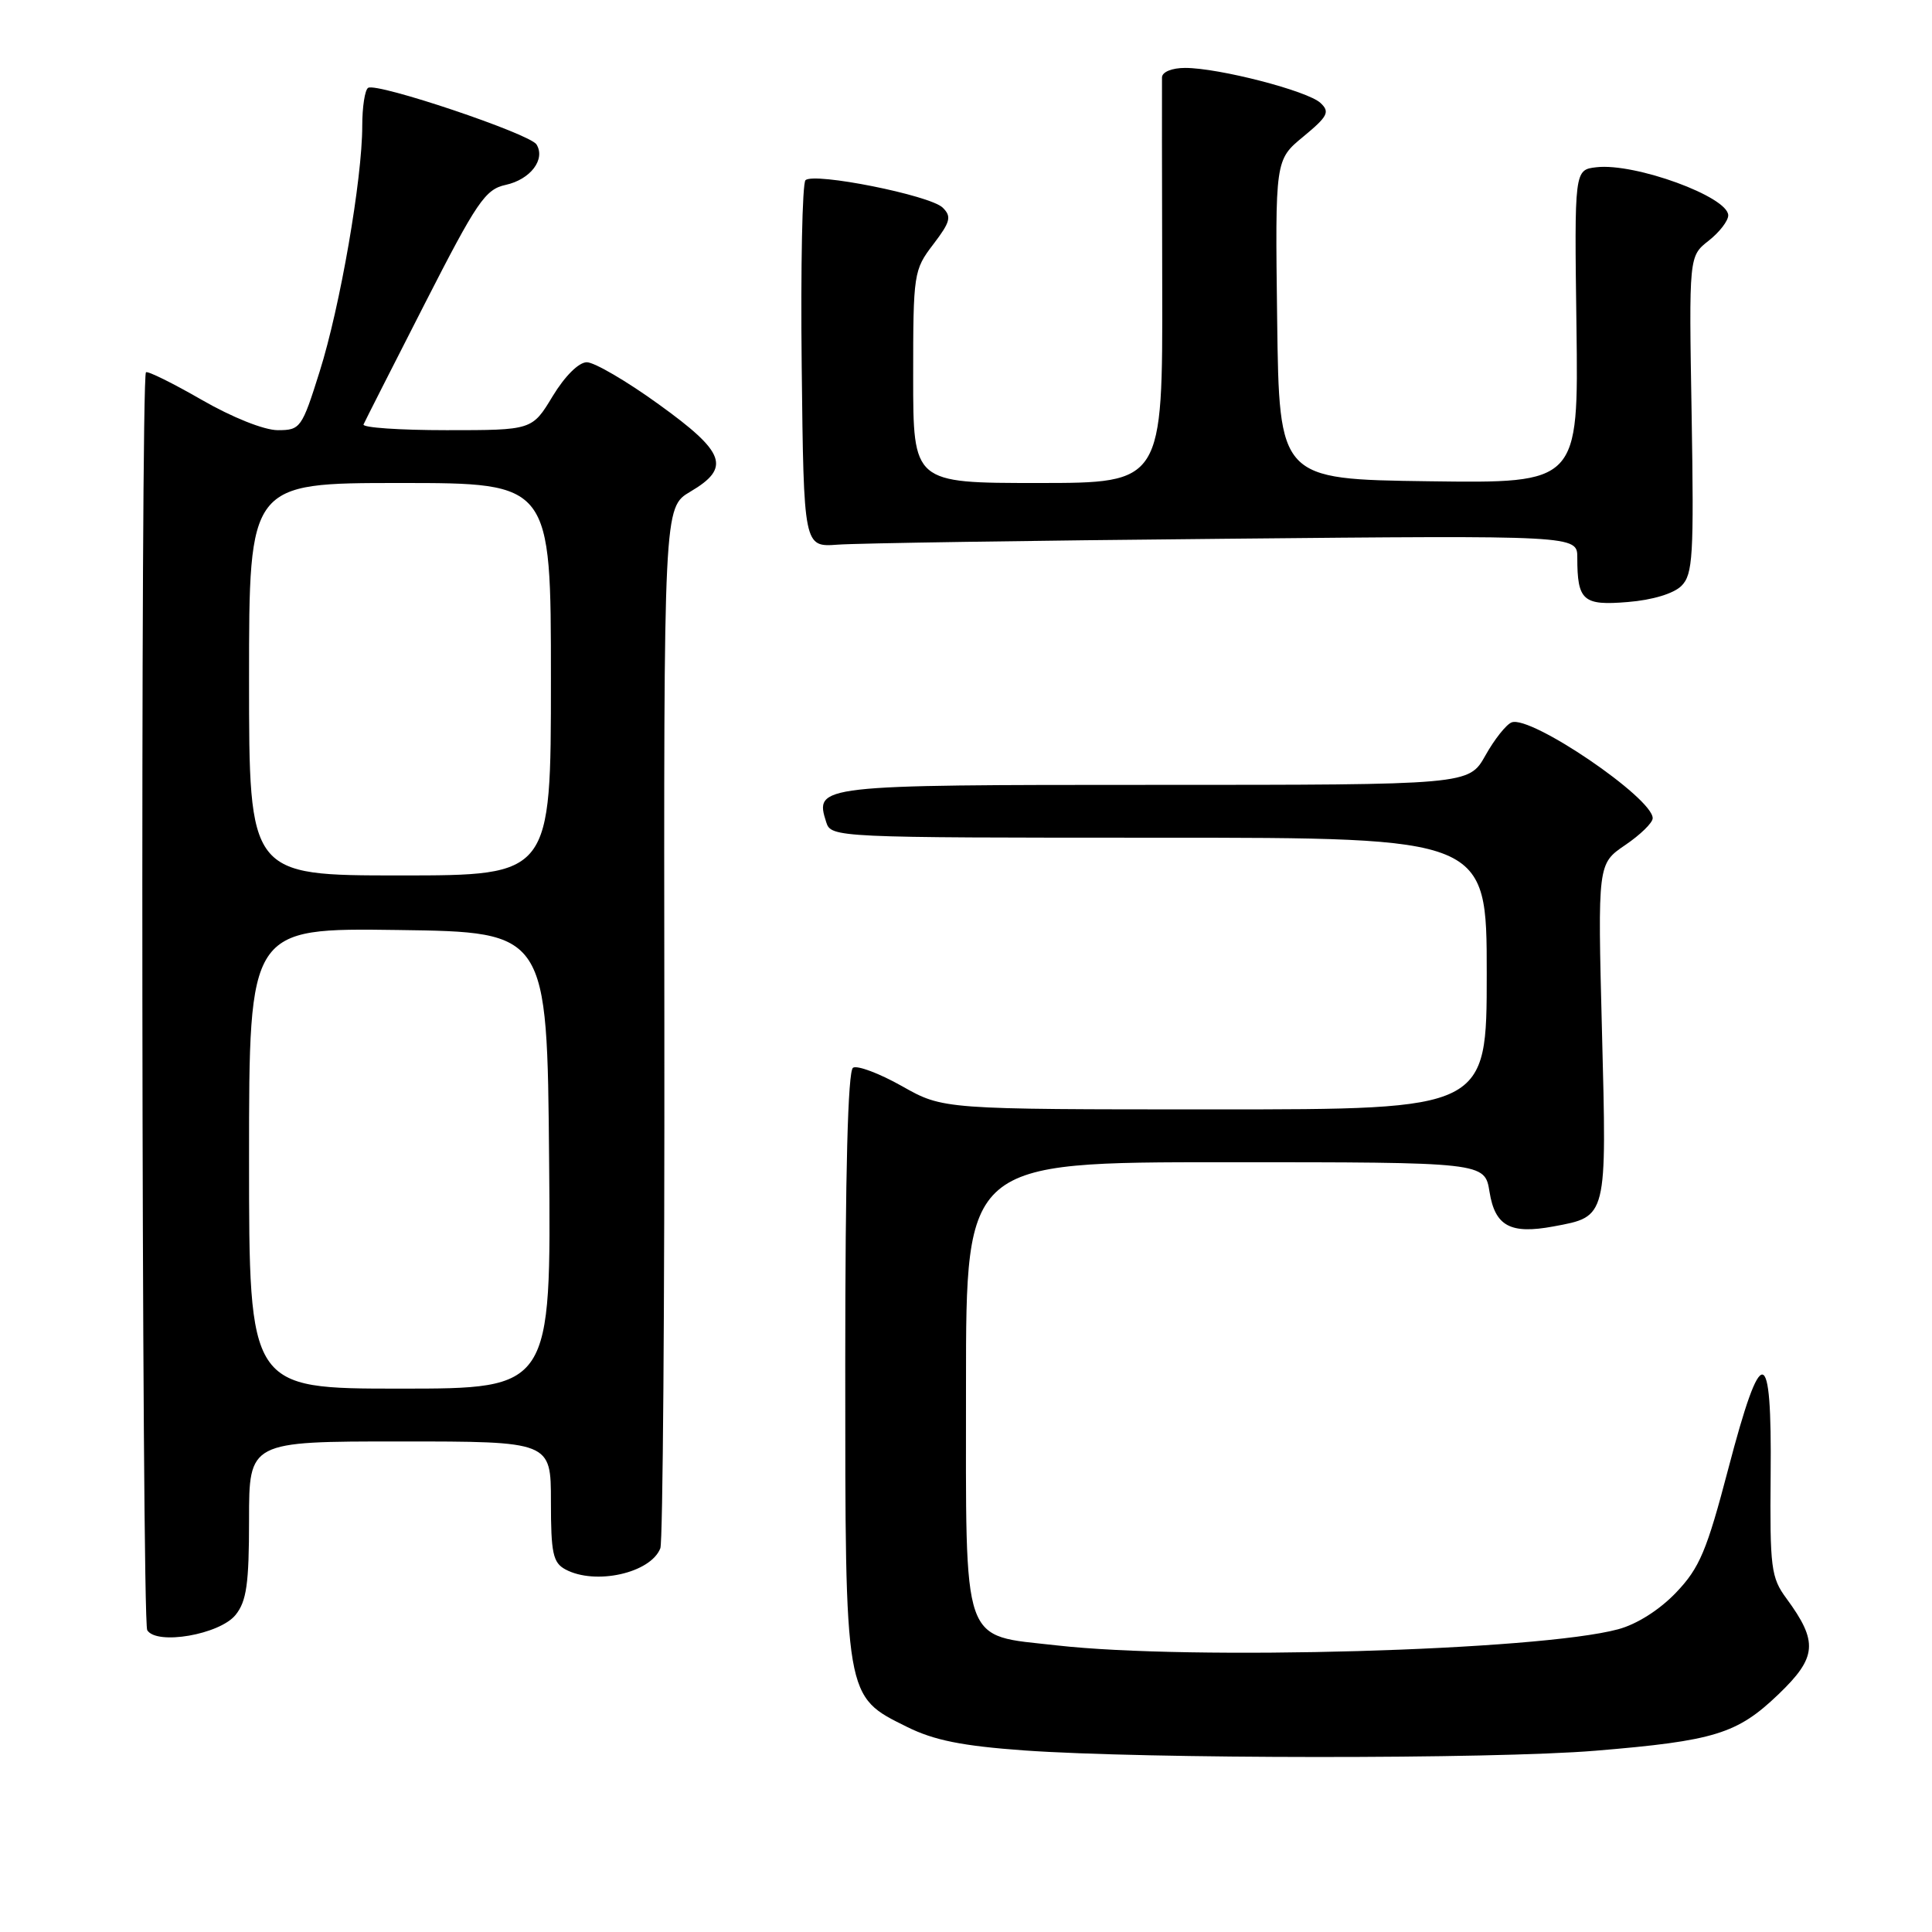 <?xml version="1.0" encoding="UTF-8" standalone="no"?>
<!DOCTYPE svg PUBLIC "-//W3C//DTD SVG 1.1//EN" "http://www.w3.org/Graphics/SVG/1.1/DTD/svg11.dtd" >
<svg xmlns="http://www.w3.org/2000/svg" xmlns:xlink="http://www.w3.org/1999/xlink" version="1.1" viewBox="0 0 256 256">
 <g >
 <path fill="currentColor"
d=" M 211.40 231.98 C 227.20 230.67 230.18 229.75 235.65 224.51 C 240.77 219.60 240.94 217.56 236.71 211.80 C 234.67 209.04 234.51 207.75 234.62 195.40 C 234.79 177.95 233.43 177.75 229.01 194.61 C 226.16 205.48 225.21 207.75 222.10 211.01 C 219.92 213.30 216.89 215.23 214.40 215.89 C 203.86 218.73 157.80 220.04 140.00 218.02 C 127.27 216.57 128.00 218.68 128.00 183.39 C 128.00 154.00 128.00 154.00 162.37 154.00 C 196.74 154.00 196.74 154.00 197.37 157.93 C 198.10 162.47 200.13 163.57 205.84 162.51 C 212.99 161.18 212.91 161.49 212.27 136.65 C 211.70 114.46 211.70 114.46 215.34 111.98 C 217.35 110.62 218.99 109.02 218.99 108.42 C 219.01 105.74 202.83 94.74 200.30 95.72 C 199.59 95.99 198.02 97.96 196.82 100.11 C 194.63 104.00 194.63 104.00 152.94 104.00 C 108.24 104.00 107.92 104.04 109.48 108.95 C 110.13 110.97 110.67 111.00 153.57 111.00 C 197.00 111.00 197.00 111.00 197.00 129.00 C 197.00 147.00 197.00 147.00 160.98 147.00 C 124.97 147.00 124.97 147.00 119.52 143.92 C 116.52 142.23 113.60 141.13 113.03 141.48 C 112.35 141.90 112.00 155.32 112.00 180.81 C 112.00 225.28 111.91 224.72 120.20 228.83 C 123.76 230.60 127.51 231.35 135.70 231.94 C 151.72 233.08 197.76 233.11 211.40 231.98 Z  M 31.21 213.99 C 32.67 212.18 33.00 209.88 33.00 201.39 C 33.00 191.00 33.00 191.00 53.00 191.00 C 73.00 191.00 73.00 191.00 73.00 198.96 C 73.00 205.82 73.27 207.07 74.93 207.96 C 78.89 210.08 86.23 208.44 87.50 205.15 C 87.83 204.27 88.07 172.89 88.03 135.39 C 87.95 67.23 87.95 67.23 91.47 65.15 C 96.87 61.97 96.14 59.95 87.28 53.57 C 83.04 50.50 78.75 48.00 77.76 48.00 C 76.69 48.00 74.85 49.83 73.23 52.50 C 70.51 57.00 70.51 57.00 59.17 57.00 C 52.94 57.00 47.98 56.66 48.17 56.24 C 48.35 55.83 51.98 48.67 56.24 40.33 C 63.19 26.72 64.29 25.09 67.00 24.50 C 70.29 23.78 72.31 21.12 71.09 19.14 C 70.21 17.72 49.96 10.91 48.78 11.64 C 48.35 11.90 48.00 14.18 48.00 16.69 C 48.00 23.72 45.07 40.64 42.35 49.25 C 40.00 56.73 39.80 57.00 36.81 57.00 C 35.00 57.00 30.77 55.31 26.71 52.97 C 22.87 50.76 19.55 49.12 19.34 49.33 C 18.60 50.07 18.76 214.80 19.51 216.01 C 20.76 218.03 29.10 216.59 31.21 213.99 Z  M 222.80 77.63 C 224.32 76.11 224.46 73.65 224.15 54.94 C 223.79 33.95 223.79 33.95 226.40 31.90 C 227.83 30.78 229.00 29.26 229.00 28.54 C 229.00 26.08 216.66 21.57 211.54 22.16 C 208.61 22.50 208.61 22.50 208.89 43.27 C 209.16 64.04 209.16 64.04 189.33 63.77 C 169.50 63.50 169.50 63.50 169.23 42.34 C 168.96 21.18 168.96 21.18 172.70 18.10 C 175.95 15.41 176.25 14.83 174.97 13.64 C 173.26 12.04 161.50 9.00 157.04 9.00 C 155.29 9.00 153.99 9.53 153.97 10.25 C 153.95 10.94 153.97 23.31 154.00 37.75 C 154.06 64.00 154.06 64.00 137.53 64.00 C 121.00 64.00 121.00 64.00 121.00 49.93 C 121.00 36.24 121.07 35.77 123.66 32.38 C 125.94 29.39 126.12 28.70 124.91 27.51 C 123.23 25.87 107.84 22.80 106.73 23.88 C 106.31 24.30 106.08 35.41 106.23 48.57 C 106.50 72.50 106.50 72.50 111.00 72.17 C 113.47 71.98 136.54 71.63 162.25 71.39 C 209.00 70.94 209.00 70.94 209.00 73.89 C 209.00 79.60 209.76 80.27 215.70 79.77 C 218.95 79.51 221.78 78.65 222.80 77.63 Z  M 33.00 153.48 C 33.00 122.96 33.00 122.96 52.75 123.23 C 72.50 123.50 72.50 123.50 72.76 153.75 C 73.03 184.00 73.03 184.00 53.01 184.00 C 33.00 184.00 33.00 184.00 33.00 153.48 Z  M 33.00 90.00 C 33.00 64.00 33.00 64.00 53.00 64.00 C 73.00 64.00 73.00 64.00 73.00 90.00 C 73.00 116.00 73.00 116.00 53.00 116.00 C 33.00 116.00 33.00 116.00 33.00 90.00 Z "/>
</g>
</svg>